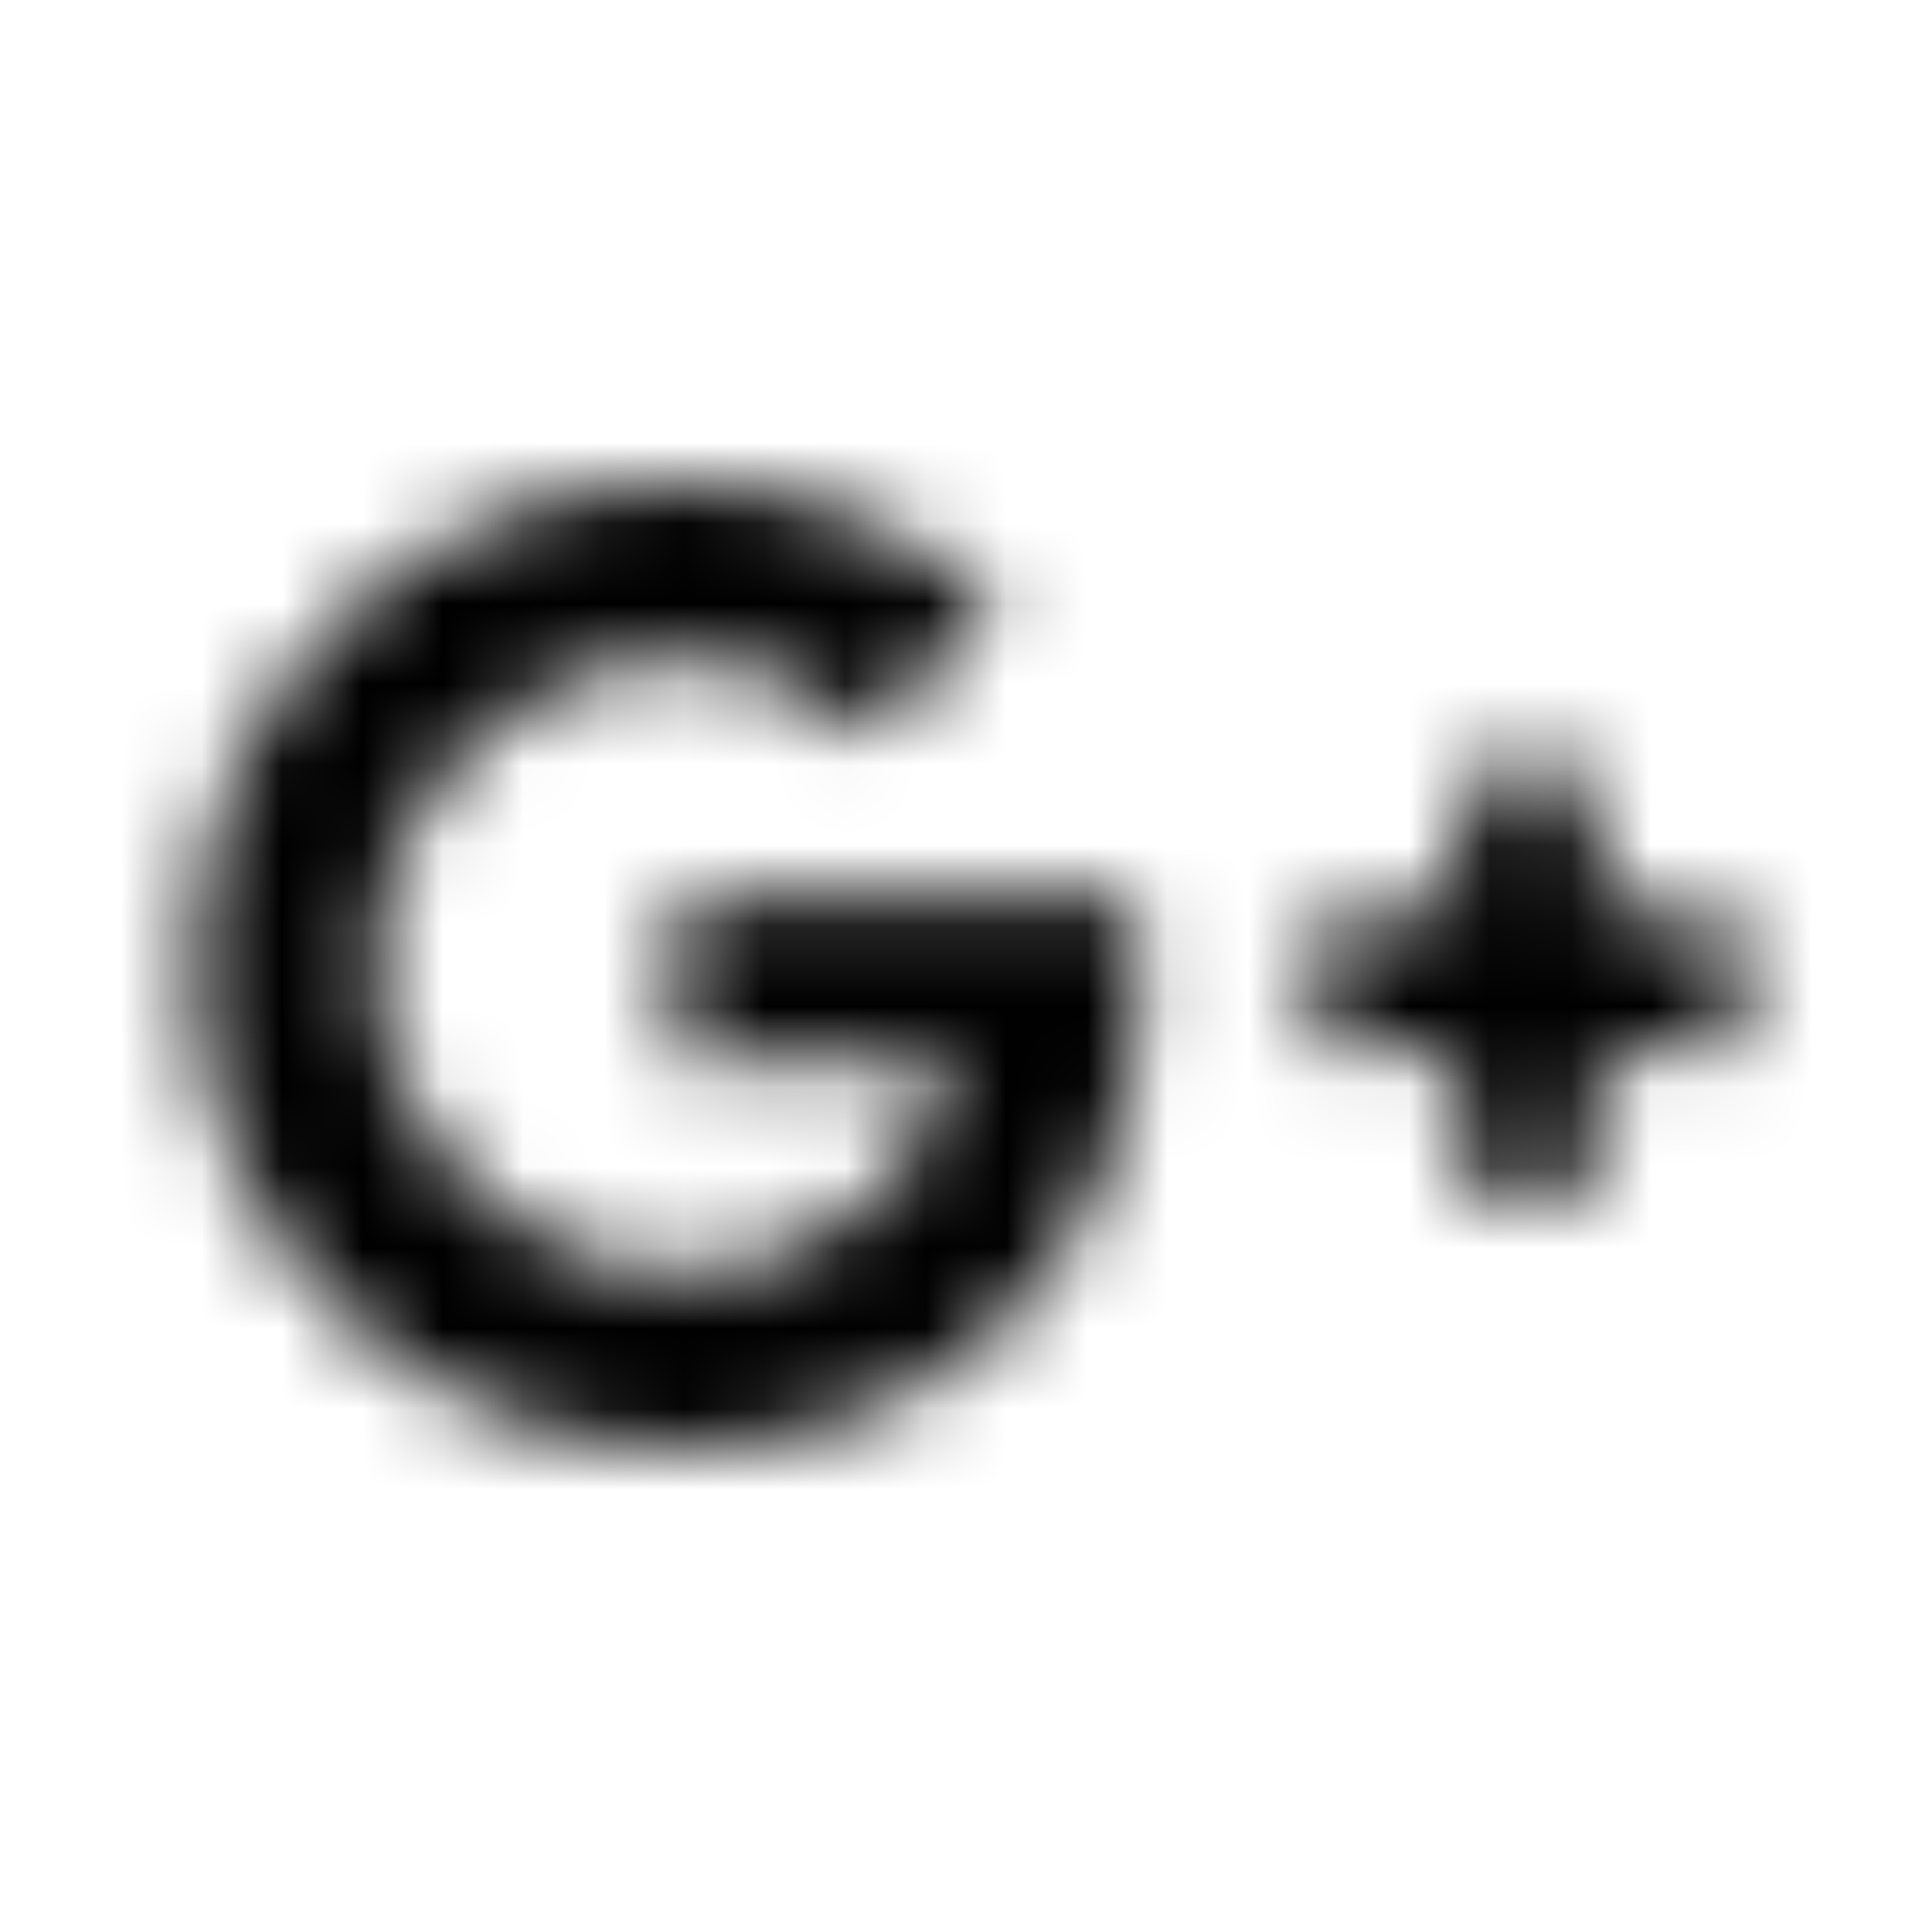 <?xml version="1.0" encoding="UTF-8"?>
<svg width="24px" height="24px" viewBox="0 0 24 24" version="1.1" xmlns="http://www.w3.org/2000/svg" xmlns:xlink="http://www.w3.org/1999/xlink">
    <!-- Generator: Sketch 52.5 (67469) - http://www.bohemiancoding.com/sketch -->
    <title>google-plus-g</title>
    <desc>Created with Sketch.</desc>
    <defs>
        <path d="M14.064,11.14 C14.122,11.443 14.163,11.746 14.163,12.139 C14.163,15.569 11.862,18 8.4,18 C5.085,18 2.4,15.315 2.4,12 C2.4,8.685 5.085,6 8.4,6 C10.021,6 11.371,6.589 12.419,7.572 L10.79,9.135 C10.348,8.709 9.571,8.21 8.4,8.21 C6.354,8.21 4.684,9.904 4.684,12 C4.684,14.095 6.354,15.79 8.4,15.79 C10.774,15.79 11.666,14.079 11.805,13.203 L8.4,13.203 L8.4,11.14 L14.064,11.14 L14.064,11.14 Z M19.858,11.342 L19.858,9.6 L18.108,9.6 L18.108,11.342 L16.367,11.342 L16.367,13.092 L18.108,13.092 L18.108,14.833 L19.858,14.833 L19.858,13.092 L21.6,13.092 L21.6,11.342 L19.858,11.342 Z" id="path-1"></path>
    </defs>
    <g id="google-plus-g" stroke="none" stroke-width="1" fill="none" fill-rule="evenodd">
        <mask id="mask-2" fill="white">
            <use xlink:href="#path-1"></use>
        </mask>
        <g fill-rule="nonzero"></g>
        <g id="🎨-color" mask="url(#mask-2)" fill="#000000">
            <rect id="🎨-Color" x="0" y="0" width="24" height="24"></rect>
        </g>
    </g>
</svg>